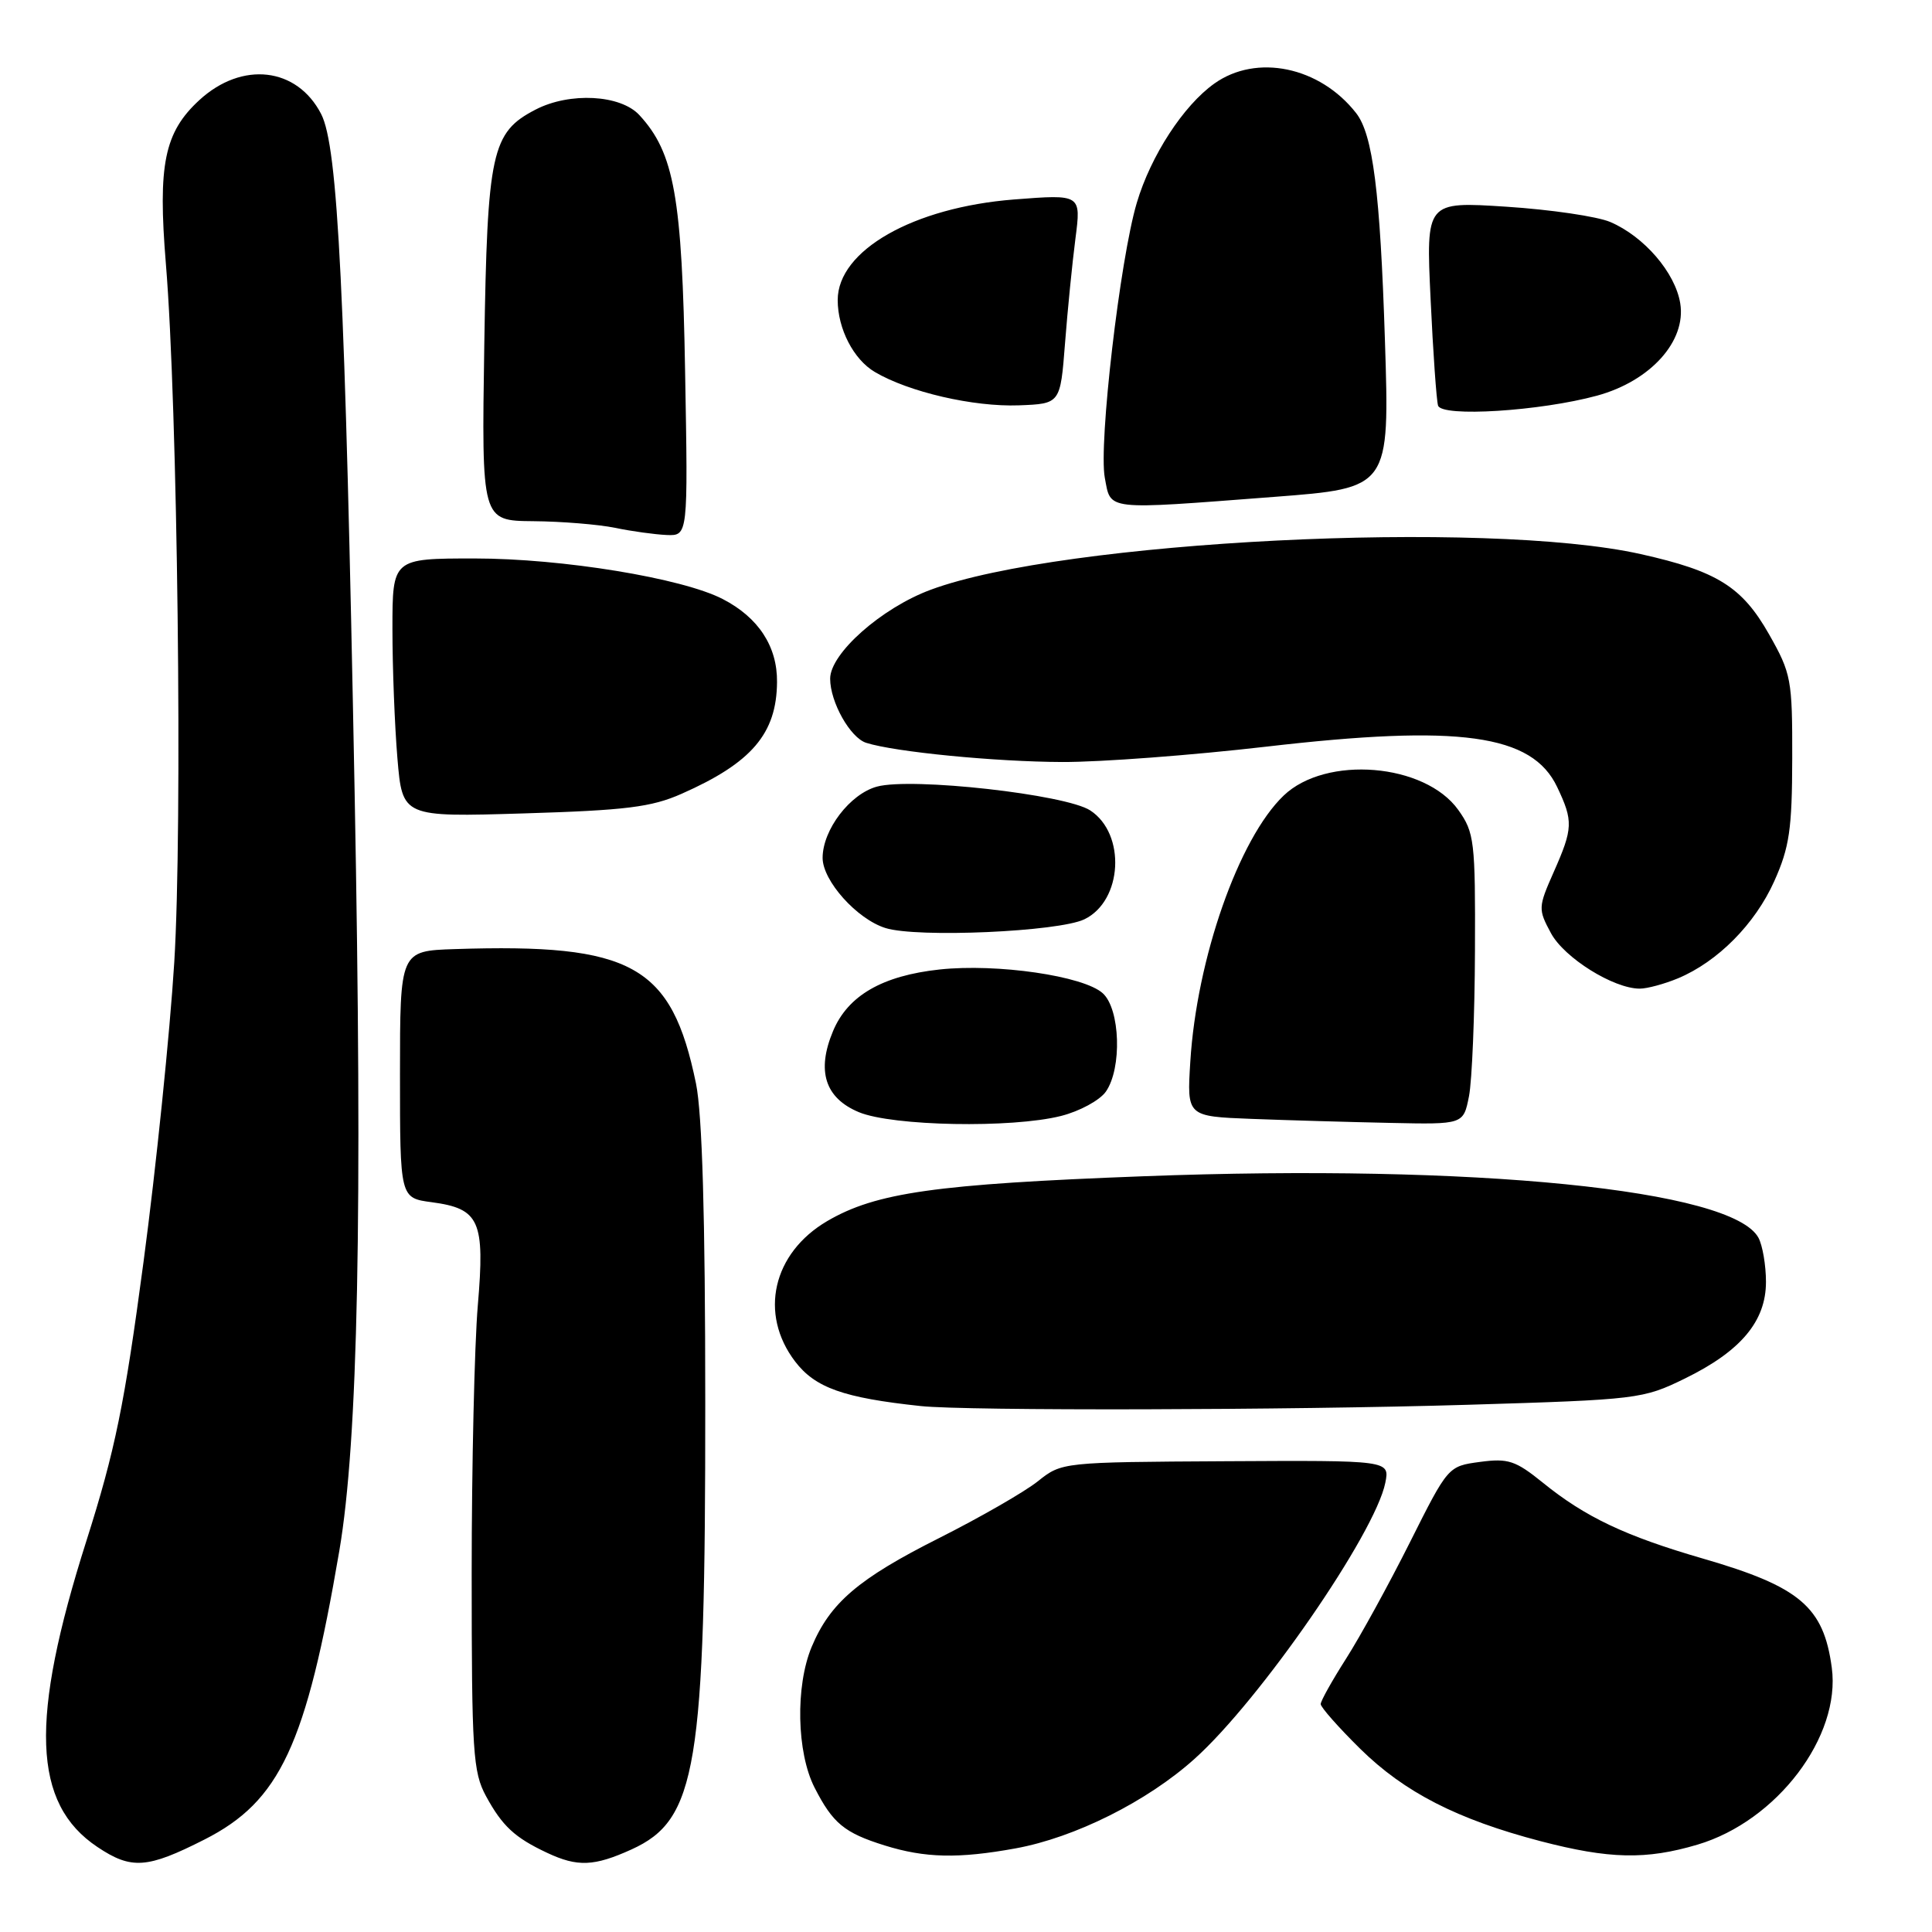 <?xml version="1.0" encoding="UTF-8" standalone="no"?>
<!DOCTYPE svg PUBLIC "-//W3C//DTD SVG 1.1//EN" "http://www.w3.org/Graphics/SVG/1.1/DTD/svg11.dtd" >
<svg xmlns="http://www.w3.org/2000/svg" xmlns:xlink="http://www.w3.org/1999/xlink" version="1.1" viewBox="0 0 256 256">
 <g >
 <path fill="currentColor"
d=" M 27.09 243.75 C 37.11 238.67 40.56 231.27 44.96 205.50 C 47.45 190.89 48.05 161.17 46.99 105.00 C 45.73 38.50 44.79 19.43 42.55 15.10 C 39.35 8.90 32.08 8.07 26.43 13.25 C 21.77 17.53 20.90 21.79 21.98 34.96 C 23.54 53.78 24.20 109.62 23.09 127.52 C 22.51 136.88 20.68 154.73 19.02 167.19 C 16.49 186.17 15.26 192.17 11.45 204.17 C 3.90 227.92 4.30 238.98 12.90 244.73 C 17.41 247.75 19.50 247.60 27.09 243.75 Z  M 83.68 245.06 C 92.33 241.13 93.47 234.25 93.45 186.00 C 93.45 161.15 93.05 147.60 92.22 143.56 C 88.99 127.88 83.80 124.99 60.25 125.76 C 53.00 126.00 53.00 126.00 53.00 142.37 C 53.00 158.74 53.00 158.74 57.21 159.30 C 63.56 160.15 64.27 161.75 63.31 173.00 C 62.87 178.22 62.50 194.20 62.50 208.50 C 62.50 232.17 62.67 234.81 64.40 238.00 C 66.56 241.97 68.21 243.50 72.50 245.51 C 76.52 247.40 78.72 247.31 83.68 245.06 Z  M 134.57 244.92 C 142.42 243.49 152.01 238.70 158.28 233.06 C 166.95 225.29 182.21 203.19 183.56 196.48 C 184.15 193.50 184.15 193.50 162.43 193.62 C 140.76 193.74 140.69 193.75 137.53 196.27 C 135.78 197.67 129.88 201.06 124.42 203.81 C 113.73 209.19 109.99 212.39 107.55 218.22 C 105.38 223.42 105.56 232.21 107.93 236.86 C 110.35 241.60 111.87 242.86 117.22 244.53 C 122.57 246.20 126.99 246.30 134.57 244.92 Z  M 224.94 244.42 C 235.45 241.30 243.95 230.09 242.72 220.97 C 241.64 212.91 238.49 210.24 225.65 206.52 C 215.37 203.54 210.05 201.02 204.42 196.45 C 200.82 193.54 199.84 193.21 196.11 193.71 C 191.88 194.28 191.88 194.28 186.81 204.39 C 184.02 209.95 180.22 216.87 178.37 219.77 C 176.52 222.67 175.00 225.38 175.00 225.80 C 175.00 226.22 177.36 228.89 180.25 231.74 C 186.10 237.49 193.08 241.07 204.11 243.96 C 213.24 246.34 218.11 246.45 224.94 244.42 Z  M 194.53 186.14 C 217.01 185.46 217.70 185.38 223.24 182.67 C 230.67 179.04 234.00 175.07 234.00 169.86 C 234.00 167.66 233.55 165.04 233.01 164.02 C 229.59 157.62 195.35 154.20 151.50 155.86 C 123.97 156.90 116.07 158.02 109.61 161.80 C 102.38 166.04 100.54 174.09 105.36 180.41 C 108.02 183.89 111.76 185.22 122.00 186.31 C 128.10 186.96 170.62 186.86 194.53 186.14 Z  M 140.59 147.87 C 143.05 147.25 145.72 145.80 146.53 144.65 C 148.69 141.56 148.44 133.71 146.12 131.61 C 143.58 129.31 132.13 127.65 124.52 128.46 C 116.92 129.28 112.35 131.91 110.38 136.63 C 108.17 141.91 109.32 145.50 113.81 147.37 C 118.27 149.22 134.06 149.52 140.59 147.87 Z  M 194.65 145.25 C 195.05 143.19 195.41 134.53 195.44 126.00 C 195.50 111.44 195.36 110.31 193.23 107.32 C 188.81 101.13 175.69 100.05 170.09 105.42 C 164.14 111.11 158.56 127.04 157.72 140.71 C 157.27 147.93 157.27 147.93 165.89 148.26 C 170.62 148.44 178.87 148.68 184.20 148.79 C 193.91 149.00 193.91 149.00 194.65 145.25 Z  M 222.35 129.63 C 227.61 127.43 232.56 122.43 235.10 116.76 C 237.11 112.28 237.46 109.87 237.48 100.50 C 237.50 90.03 237.35 89.24 234.41 84.05 C 230.83 77.74 227.53 75.68 217.40 73.42 C 196.86 68.83 140.76 71.65 123.31 78.15 C 116.79 80.57 110.00 86.59 110.00 89.93 C 110.00 93.03 112.66 97.76 114.78 98.43 C 118.59 99.64 131.89 100.94 140.75 100.97 C 145.84 100.99 157.99 100.07 167.75 98.94 C 193.43 95.96 203.01 97.29 206.33 104.28 C 208.48 108.80 208.44 109.76 205.87 115.56 C 203.81 120.22 203.80 120.47 205.51 123.65 C 207.27 126.92 213.80 131.00 217.28 131.00 C 218.26 131.00 220.55 130.38 222.35 129.63 Z  M 143.69 121.81 C 148.75 119.36 149.22 110.50 144.47 107.39 C 141.23 105.26 120.80 102.98 116.20 104.23 C 112.63 105.20 109.01 109.94 109.00 113.67 C 109.00 116.71 113.55 121.79 117.33 122.97 C 121.54 124.29 140.28 123.46 143.69 121.81 Z  M 90.32 105.18 C 99.60 101.08 102.91 97.21 102.96 90.38 C 103.01 85.66 100.50 81.82 95.77 79.38 C 90.40 76.60 74.50 74.00 62.90 74.00 C 52.00 74.00 52.00 74.00 52.00 83.35 C 52.00 88.49 52.30 96.20 52.66 100.48 C 53.32 108.27 53.32 108.27 69.43 107.78 C 82.96 107.37 86.32 106.95 90.32 105.18 Z  M 90.78 49.25 C 90.38 26.06 89.34 20.26 84.72 15.25 C 82.22 12.54 75.49 12.18 70.97 14.52 C 65.13 17.54 64.57 20.09 64.17 45.75 C 63.81 69.00 63.81 69.00 70.66 69.06 C 74.42 69.09 79.30 69.49 81.50 69.94 C 83.70 70.40 86.78 70.82 88.33 70.89 C 91.17 71.00 91.17 71.00 90.78 49.25 Z  M 168.82 65.84 C 184.14 64.67 184.14 64.67 183.51 45.09 C 182.88 25.43 181.91 17.81 179.69 14.98 C 174.88 8.83 166.50 7.09 160.91 11.07 C 156.81 13.98 152.48 20.64 150.63 26.88 C 148.40 34.37 145.56 58.83 146.39 63.29 C 147.22 67.69 146.18 67.57 168.82 65.84 Z  M 211.64 52.42 C 218.71 50.48 223.46 45.20 222.64 40.19 C 221.98 36.13 217.86 31.34 213.38 29.42 C 211.66 28.68 205.46 27.77 199.60 27.39 C 188.95 26.70 188.95 26.70 189.56 39.60 C 189.89 46.70 190.34 53.06 190.55 53.74 C 191.03 55.30 204.10 54.48 211.64 52.42 Z  M 141.12 45.50 C 141.46 41.10 142.08 34.85 142.50 31.62 C 143.26 25.74 143.26 25.74 134.38 26.43 C 121.01 27.48 111.00 33.18 111.00 39.76 C 111.00 43.56 113.10 47.63 115.92 49.29 C 120.42 51.95 128.99 53.93 135.00 53.71 C 140.50 53.50 140.50 53.50 141.12 45.50 Z "/>
</g>
</svg>